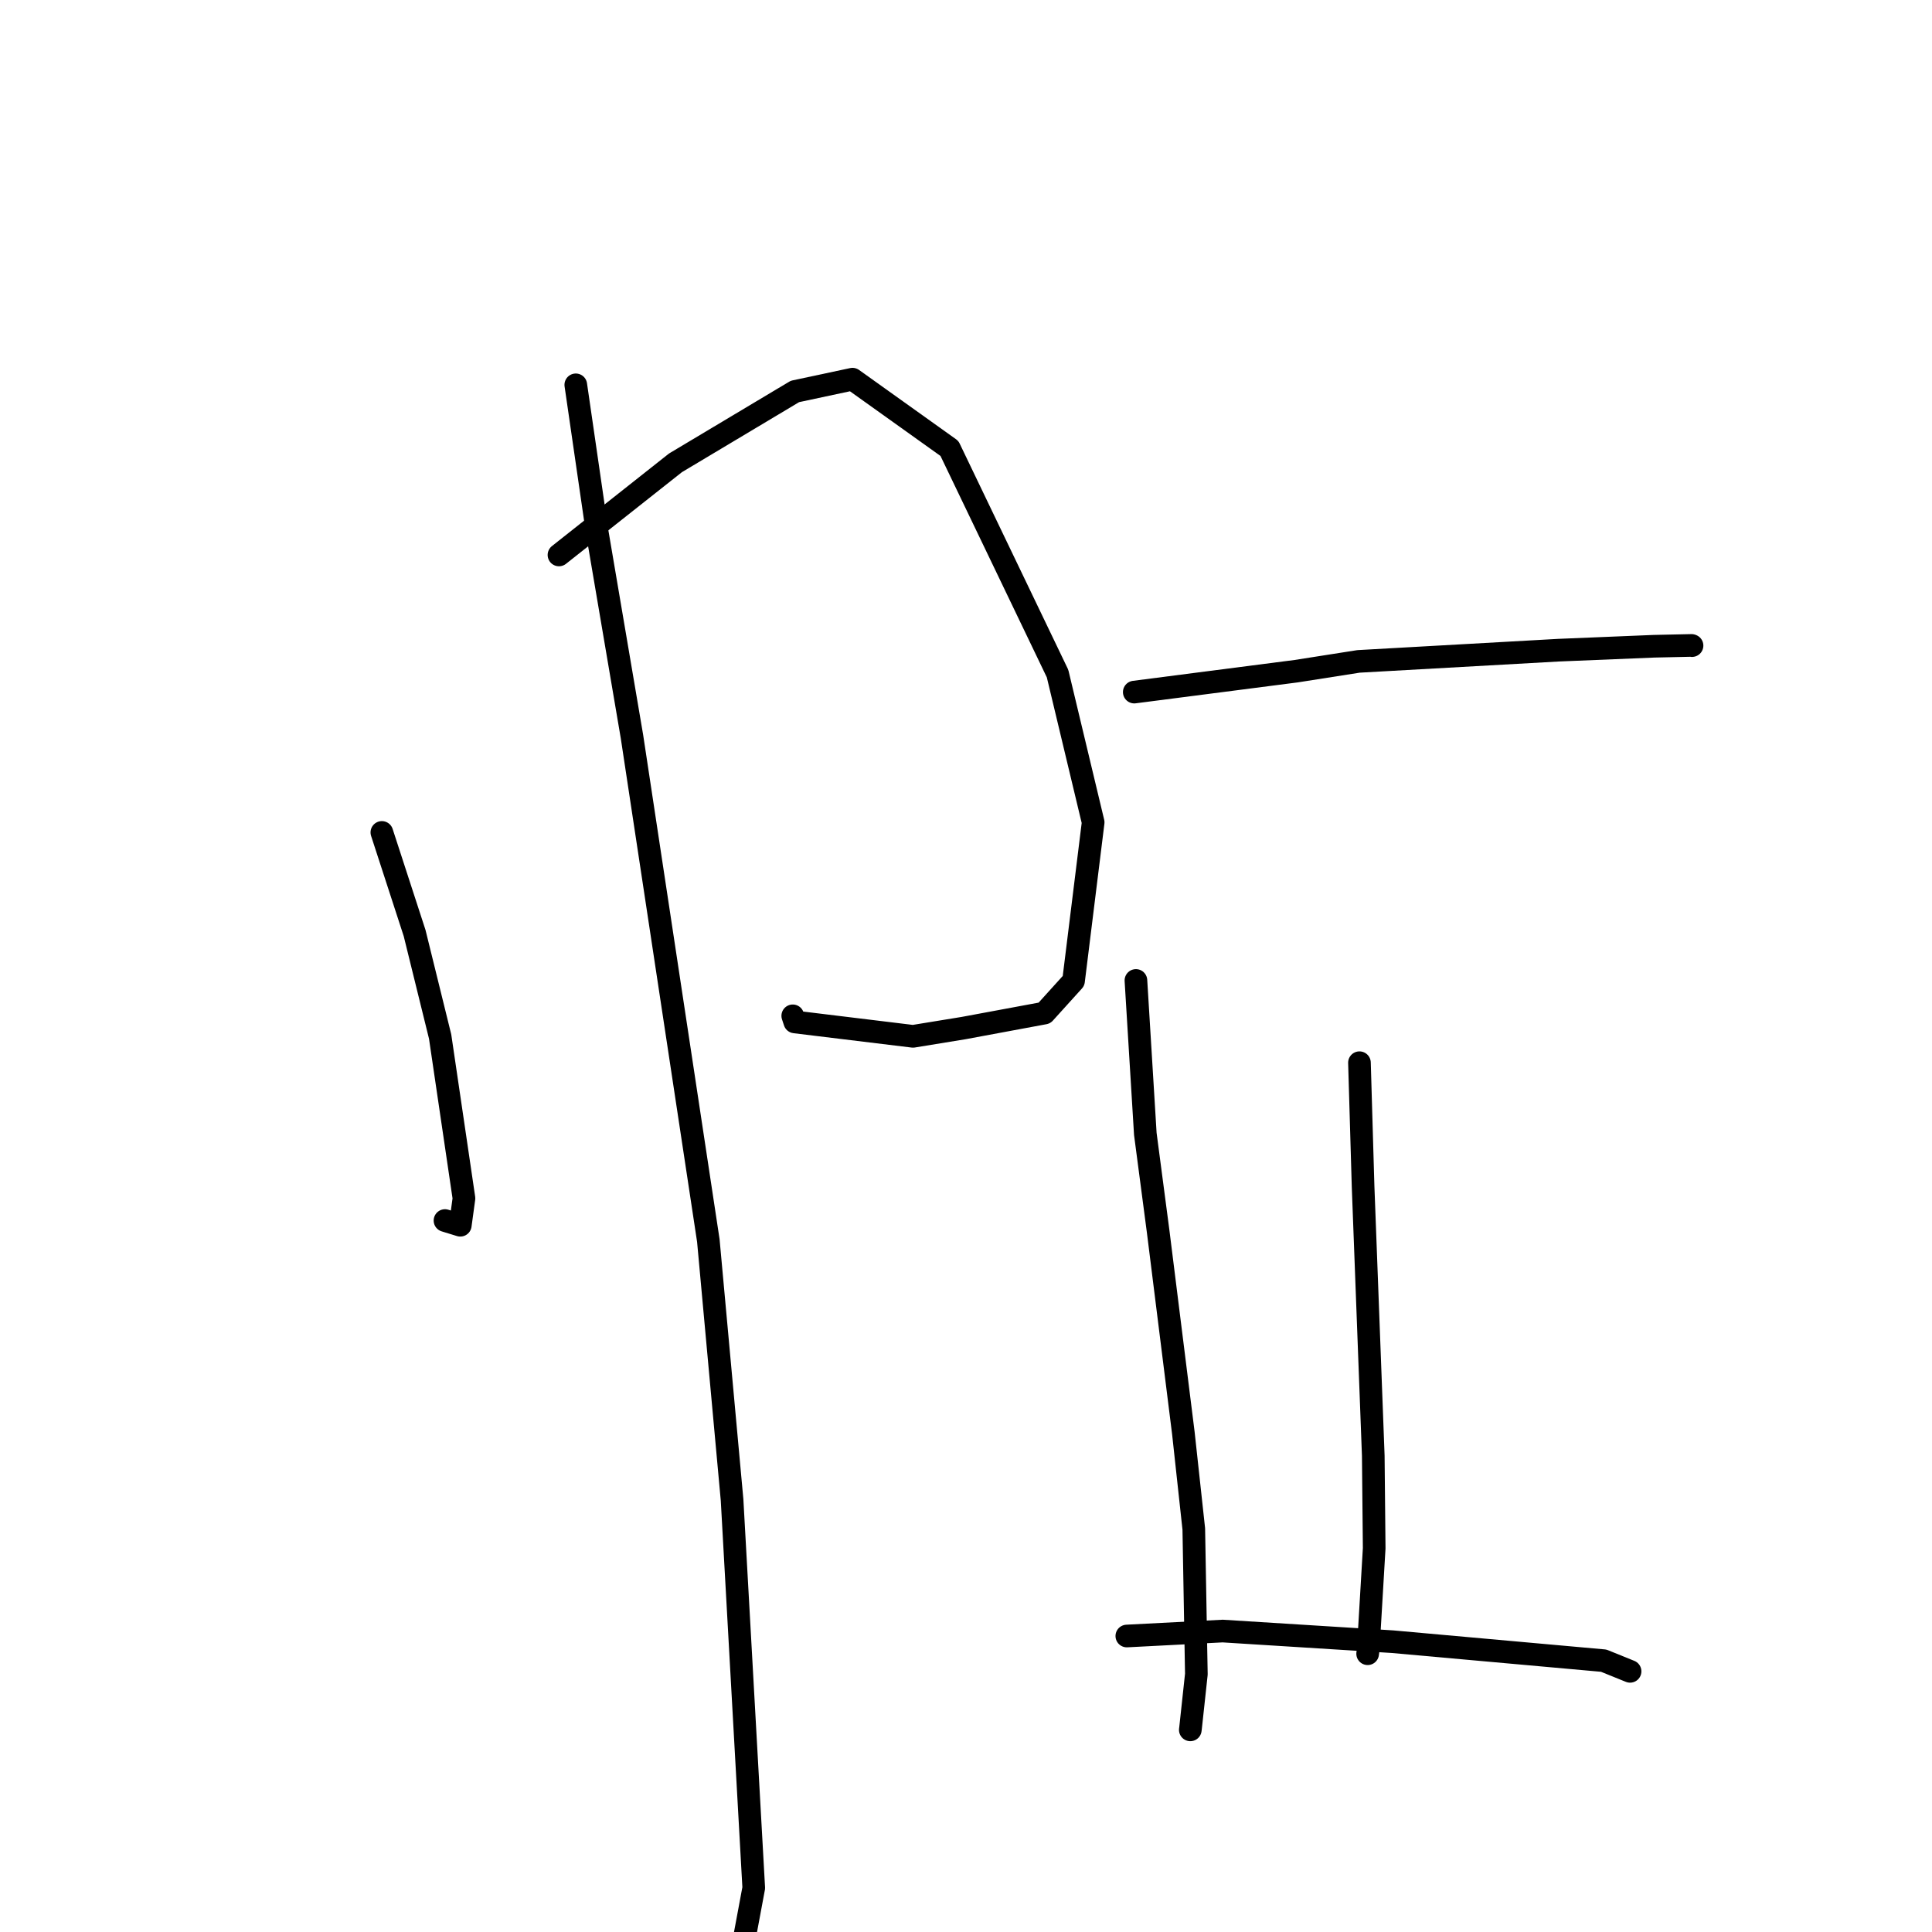 <?xml version="1.0" standalone="no"?>
    <svg width="256" height="256" xmlns="http://www.w3.org/2000/svg" version="1.1">
    <polyline stroke="black" stroke-width="3" stroke-linecap="round" fill="transparent" stroke-linejoin="round" points="50.599 110.301 54.939 123.641 58.319 137.352 61.478 158.784 60.991 162.352 59.202 161.802 58.963 161.728 " />
        <polyline stroke="black" stroke-width="3" stroke-linecap="round" fill="transparent" stroke-linejoin="round" points="74.066 73.534 89.504 61.328 105.329 51.871 112.959 50.242 125.807 59.421 140.132 89.253 144.85 108.965 142.25 129.974 138.394 134.236 127.694 136.223 120.979 137.319 105.312 135.413 105.045 134.601 " />
        <polyline stroke="black" stroke-width="3" stroke-linecap="round" fill="transparent" stroke-linejoin="round" points="76.295 50.992 79.117 70.421 83.738 97.599 93.858 164.382 97.003 198.745 99.875 250.156 96.476 268.39 96.173 268.285 96.143 268.274 " />
        <polyline stroke="black" stroke-width="3" stroke-linecap="round" fill="transparent" stroke-linejoin="round" points="150.296 91.705 171.758 88.934 180.008 87.639 206.5 86.153 219.17 85.631 224.14 85.522 224.2 85.545 224.203 85.546 " />
        <polyline stroke="black" stroke-width="3" stroke-linecap="round" fill="transparent" stroke-linejoin="round" points="150.516 129.914 151.761 150.249 153.46 163.164 156.803 189.9 158.183 202.595 158.524 221.839 157.747 229.033 157.722 229.216 " />
        <polyline stroke="black" stroke-width="3" stroke-linecap="round" fill="transparent" stroke-linejoin="round" points="180.135 140.814 180.616 157.201 181.966 192.897 182.087 205.156 181.292 218.612 181.221 219.128 " />
        <polyline stroke="black" stroke-width="3" stroke-linecap="round" fill="transparent" stroke-linejoin="round" points="149.31 216.78 162.007 216.123 184.52 217.533 212.499 220.047 215.697 221.342 215.993 221.462 " />
        </svg>